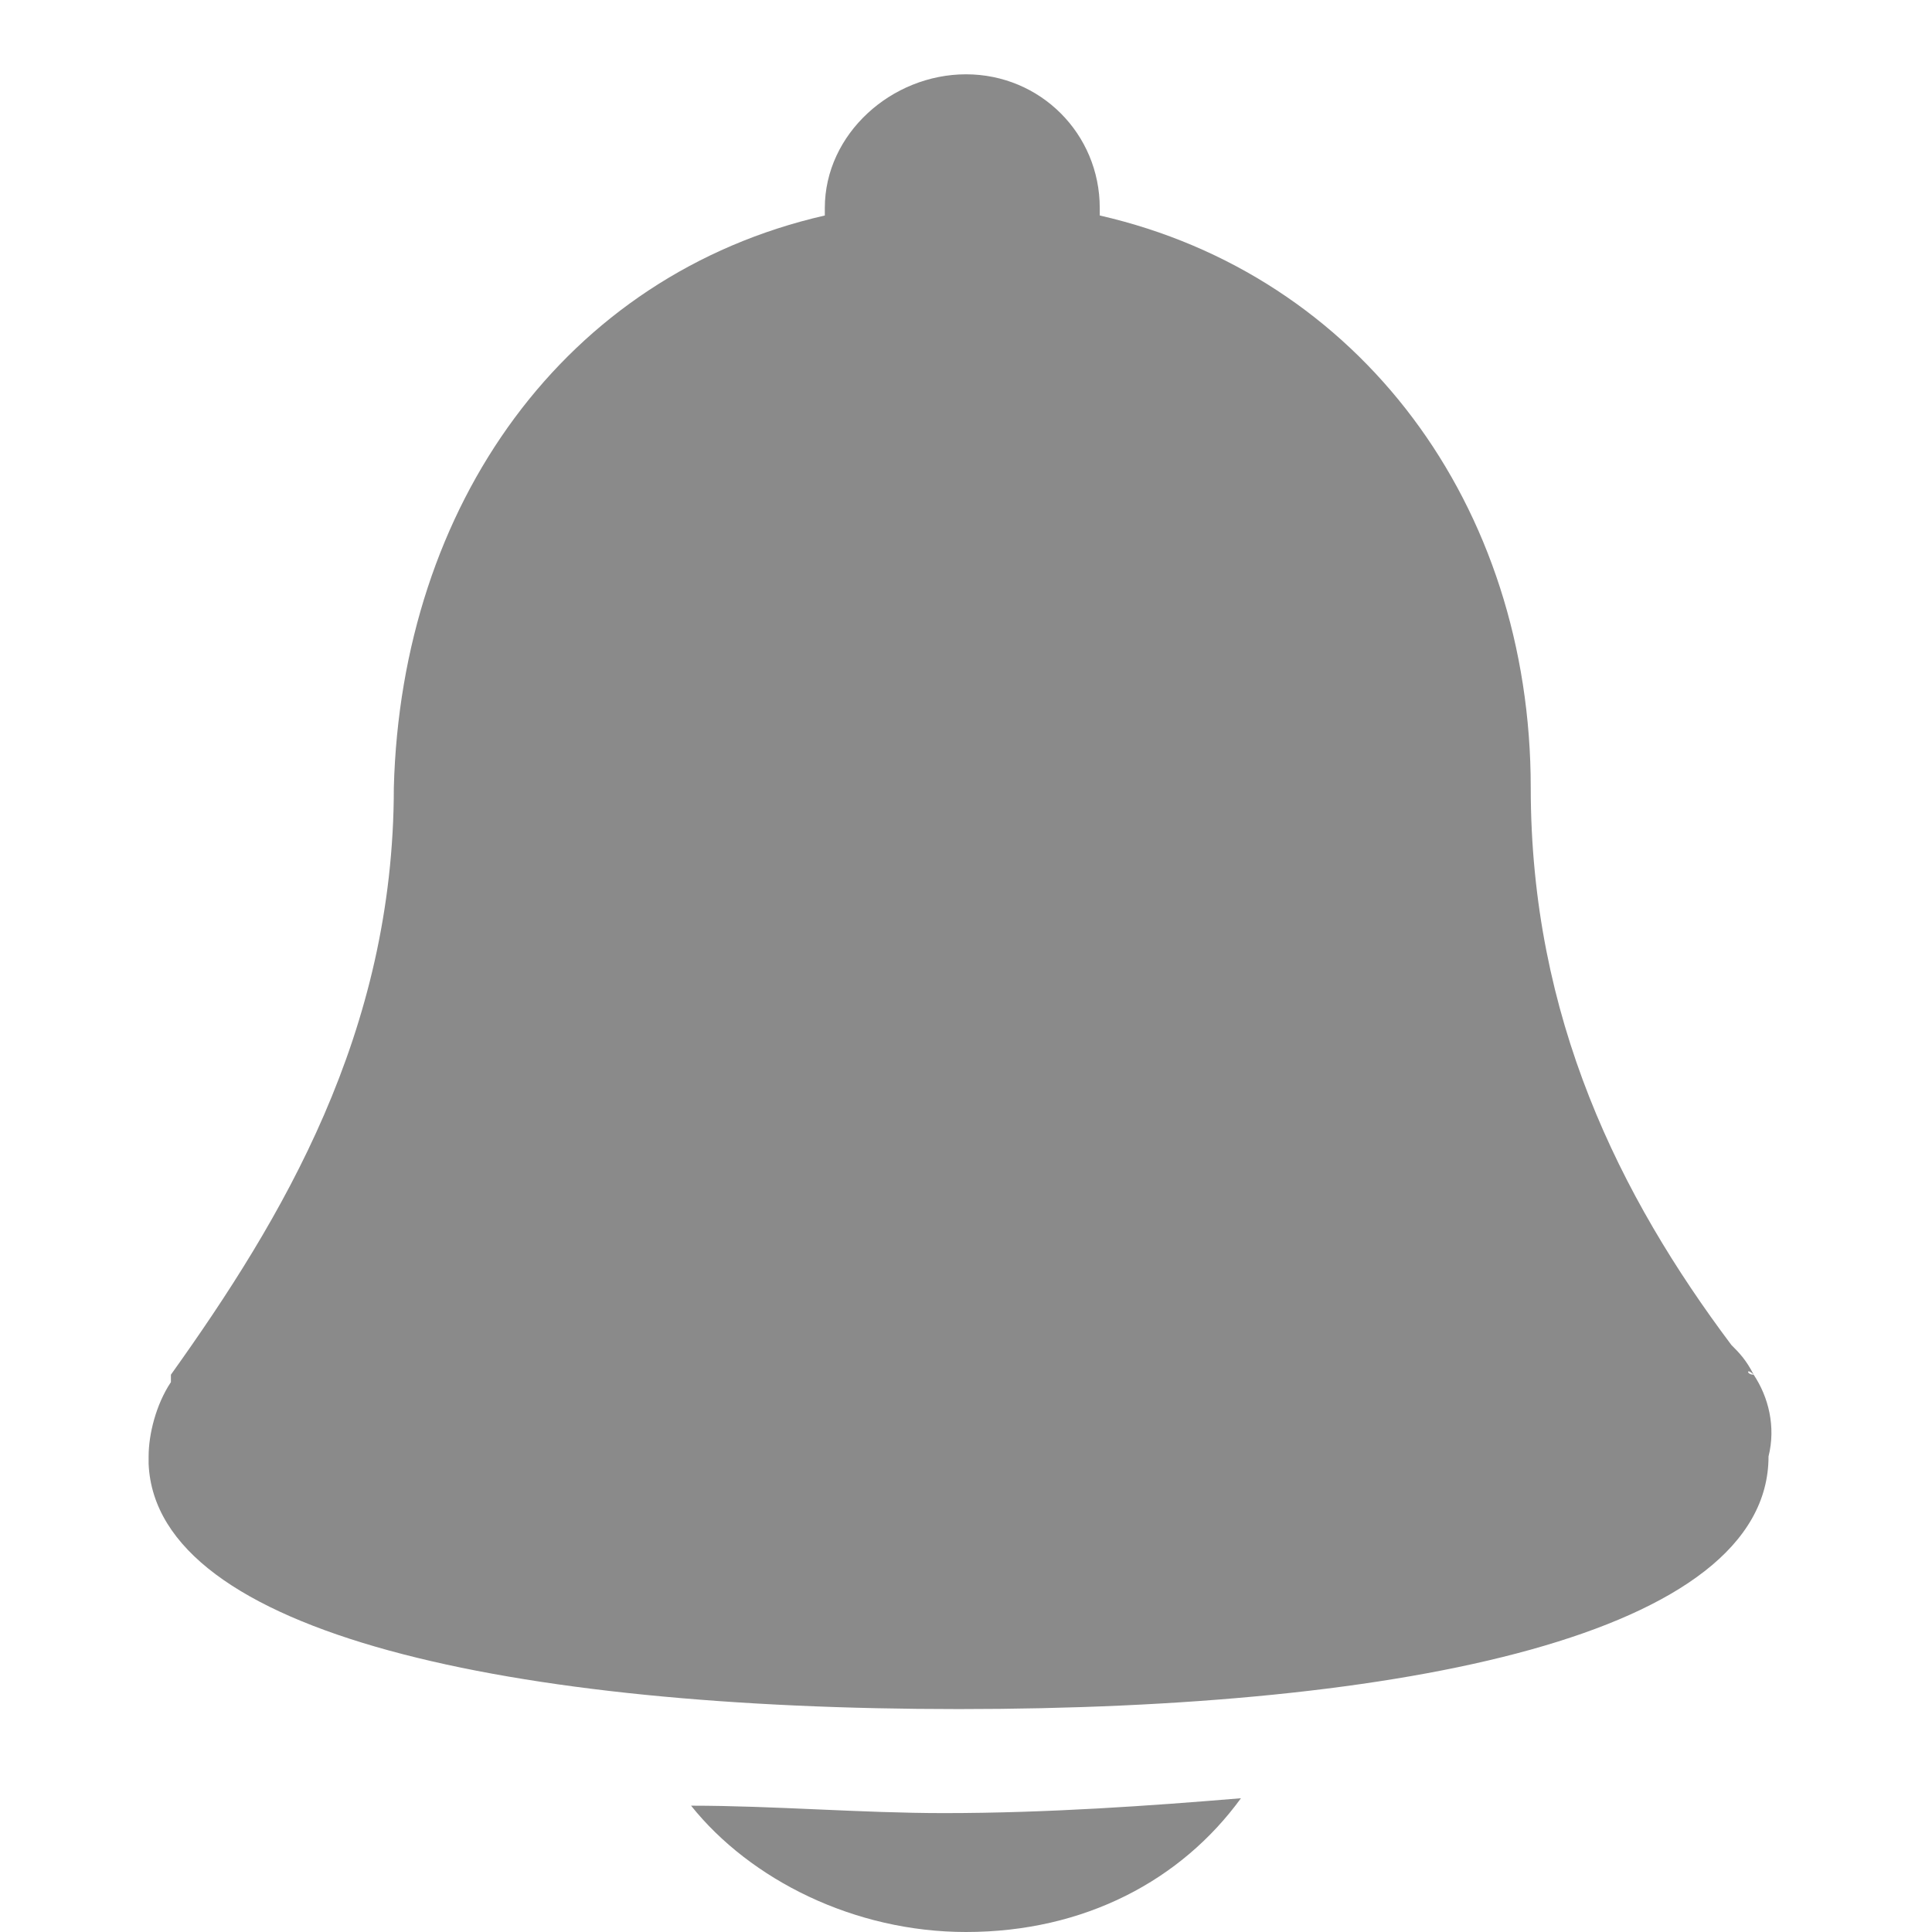 <svg t="1547454467738" class="icon" viewBox="0 0 1024 1024" version="1.1" xmlns="http://www.w3.org/2000/svg" p-id="1487" height="200" width="200"><path d="M929.477 728.615c-3.938 0-3.938-3.938 0 0-3.938-7.877-7.877-11.815-11.815-15.754-59.077-78.769-106.338-173.292-106.338-295.385 0-149.662-90.585-271.754-228.431-303.262v-3.938C582.892 70.892 551.385 39.385 512 39.385S437.169 70.892 437.169 110.277v3.938c-137.846 31.508-224.492 153.6-228.431 303.262 0 129.969-59.077 228.431-118.154 311.138v3.938c-7.877 11.815-11.815 27.569-11.815 39.385v3.938C82.708 866.462 271.754 905.846 508.062 905.846s429.292-39.385 429.292-133.908c3.938-15.754 0-31.508-7.877-43.323" fill="#8a8a8a" p-id="1488"></path><path d="M366.277 957.046C397.785 996.431 452.923 1024 512 1024 575.015 1024 626.215 996.431 657.723 953.108c-47.262 3.938-102.4 7.877-157.538 7.877C456.862 960.985 409.6 957.046 366.277 957.046" fill="#8a8a8a" p-id="1489"></path></svg>